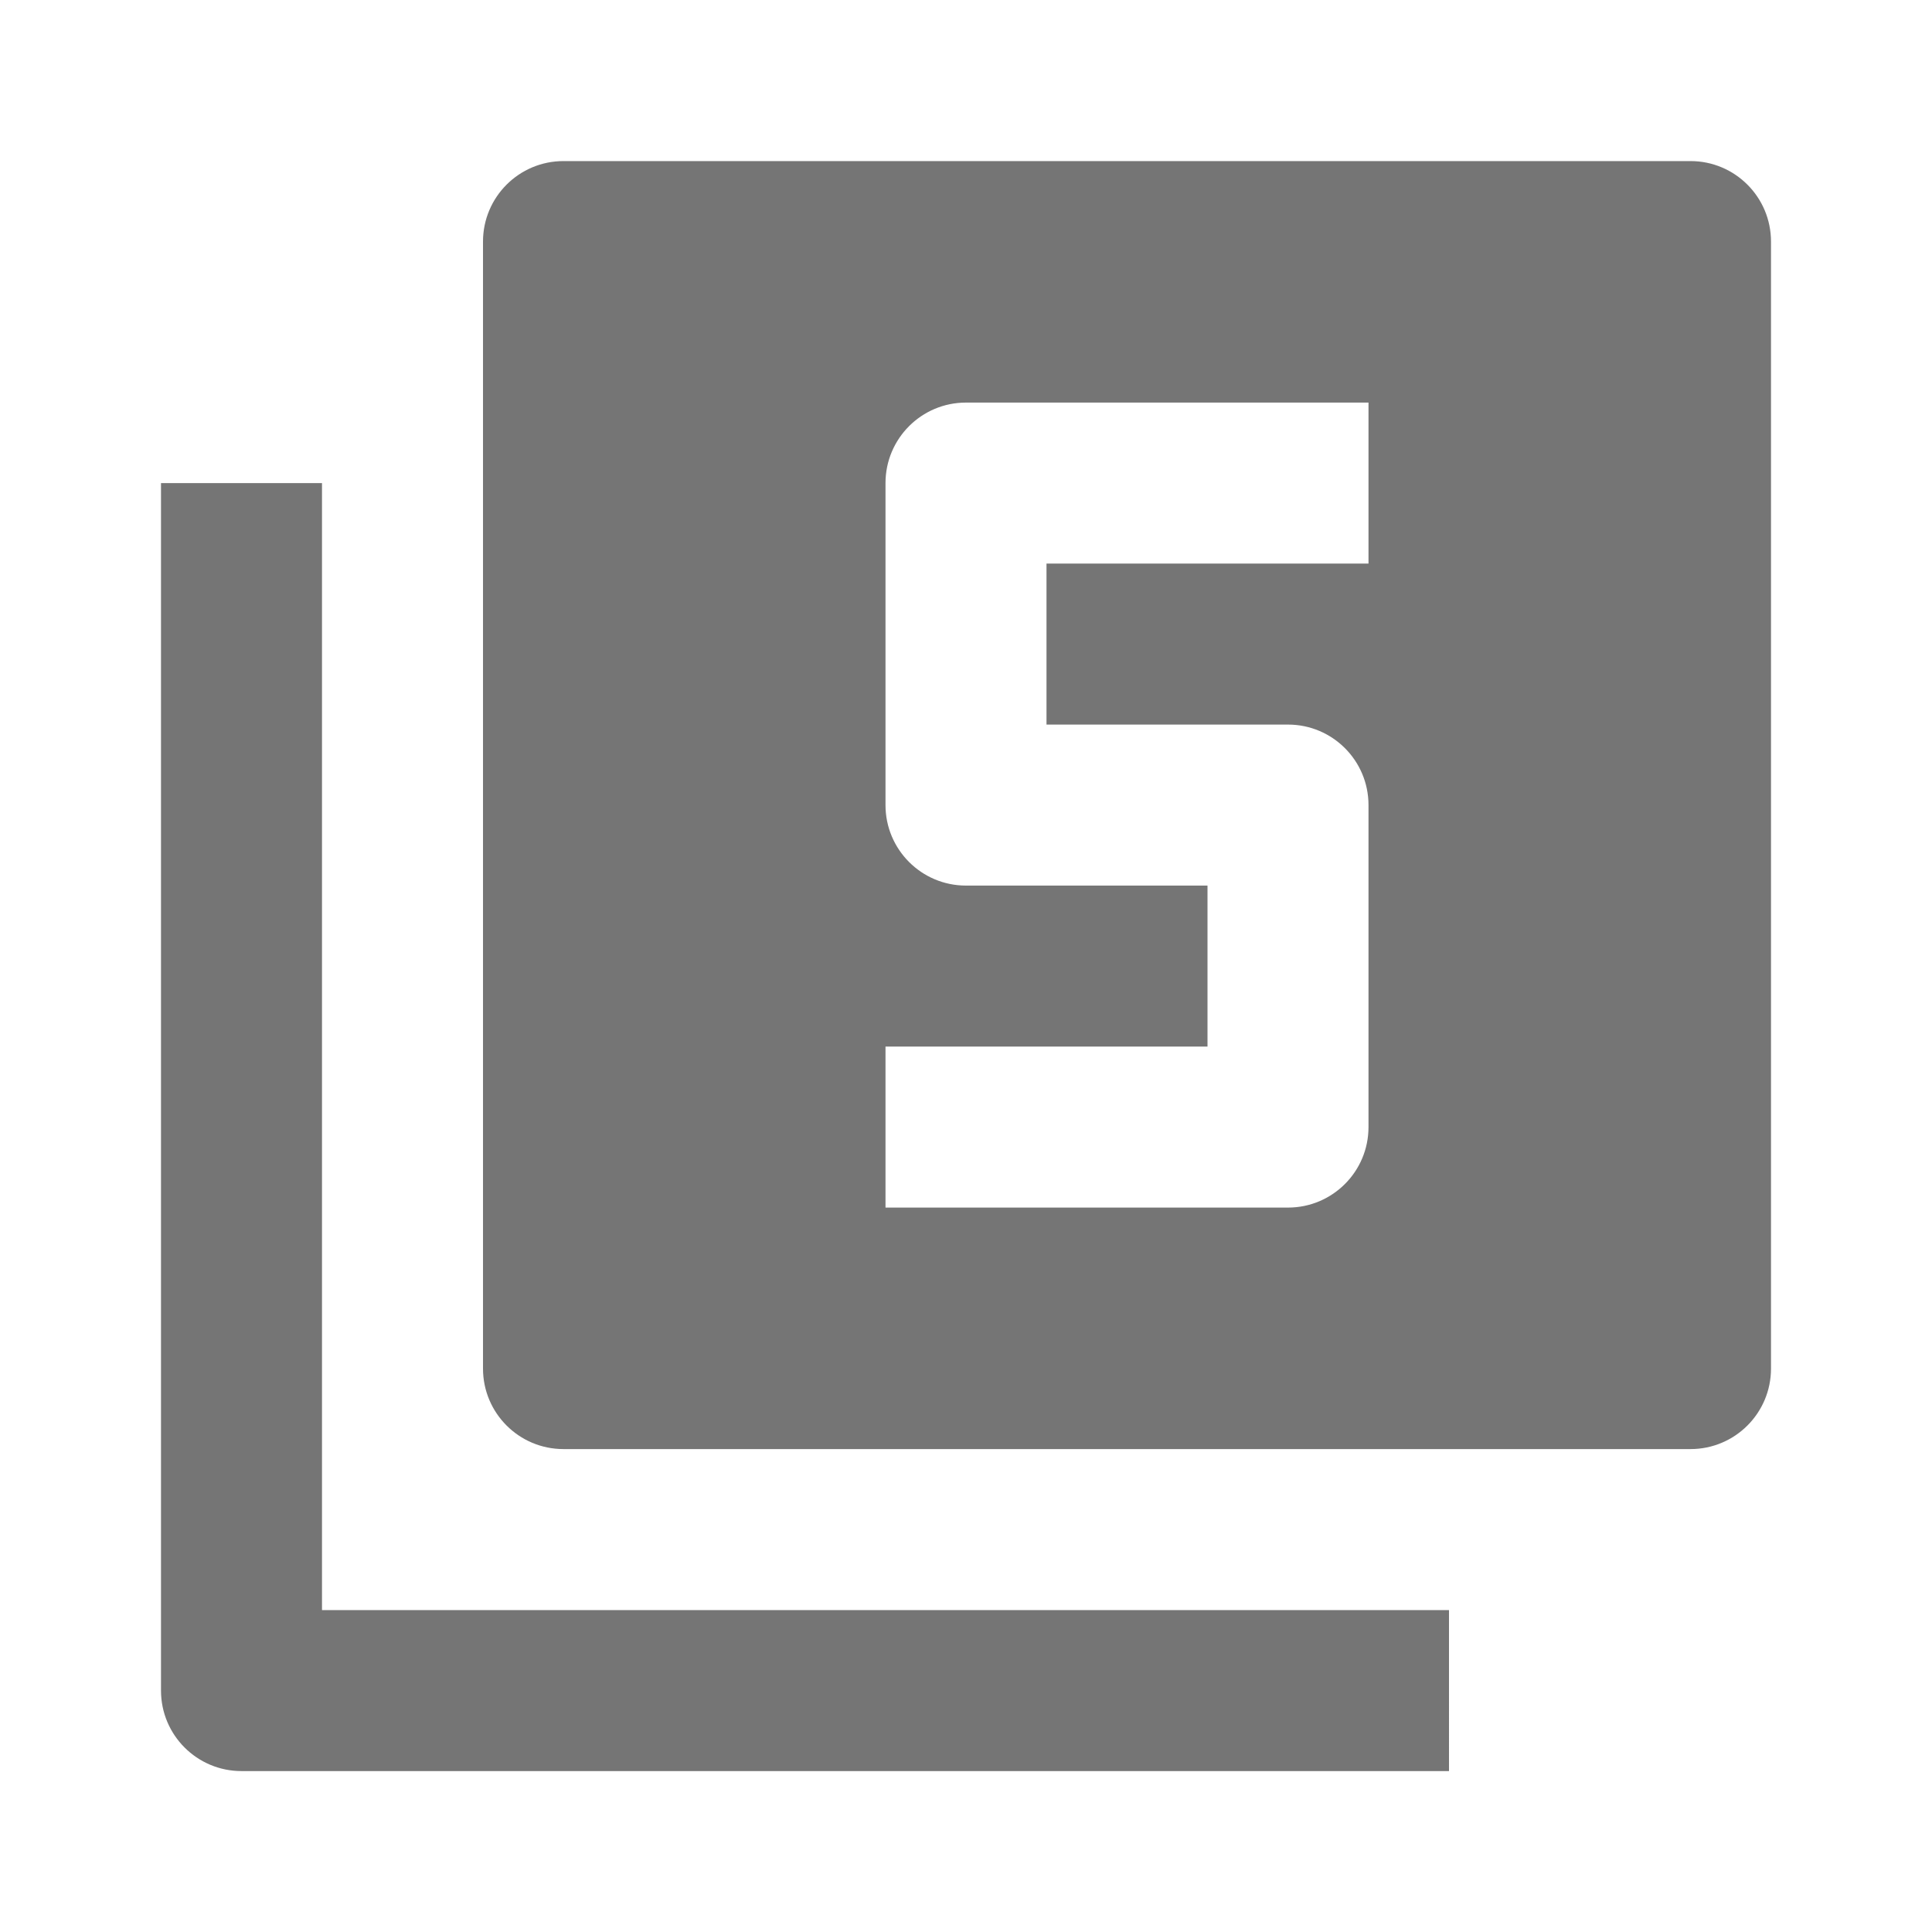 <?xml version="1.0" encoding="utf-8"?>
<!-- Generator: Adobe Illustrator 17.1.0, SVG Export Plug-In . SVG Version: 6.00 Build 0)  -->
<!DOCTYPE svg PUBLIC "-//W3C//DTD SVG 1.1//EN" "http://www.w3.org/Graphics/SVG/1.1/DTD/svg11.dtd">
<svg version="1.1" xmlns="http://www.w3.org/2000/svg" xmlns:xlink="http://www.w3.org/1999/xlink" x="0px" y="0px" width="24px"
	 height="24px" viewBox="0 0 24 24" enable-background="new 0 0 24 24" xml:space="preserve">
<g id="Frame_-_24px">
	<rect y="0.001" fill="none" width="24" height="24"/>
</g>
<g id="Filled_Icons">
	<g>
		<g>
			<path fill="#757575" d="M18,22.001H3c-0.553,0-1-0.448-1-1v-15h2v14h14V22.001z"/>
		</g>
		<path fill="#757575" d="M21,2.001H7c-0.553,0-1,0.448-1,1v14c0,0.552,0.447,1,1,1h14c0.553,0,1-0.448,1-1v-14
			C22,2.449,21.553,2.001,21,2.001z M17,7.001h-4v2h3c0.553,0,1,0.448,1,1v4c0,0.552-0.447,1-1,1h-5v-2h4v-2h-3
			c-0.553,0-1-0.448-1-1v-4c0-0.552,0.447-1,1-1h5V7.001z"/>
	</g>
</g>
</svg>
